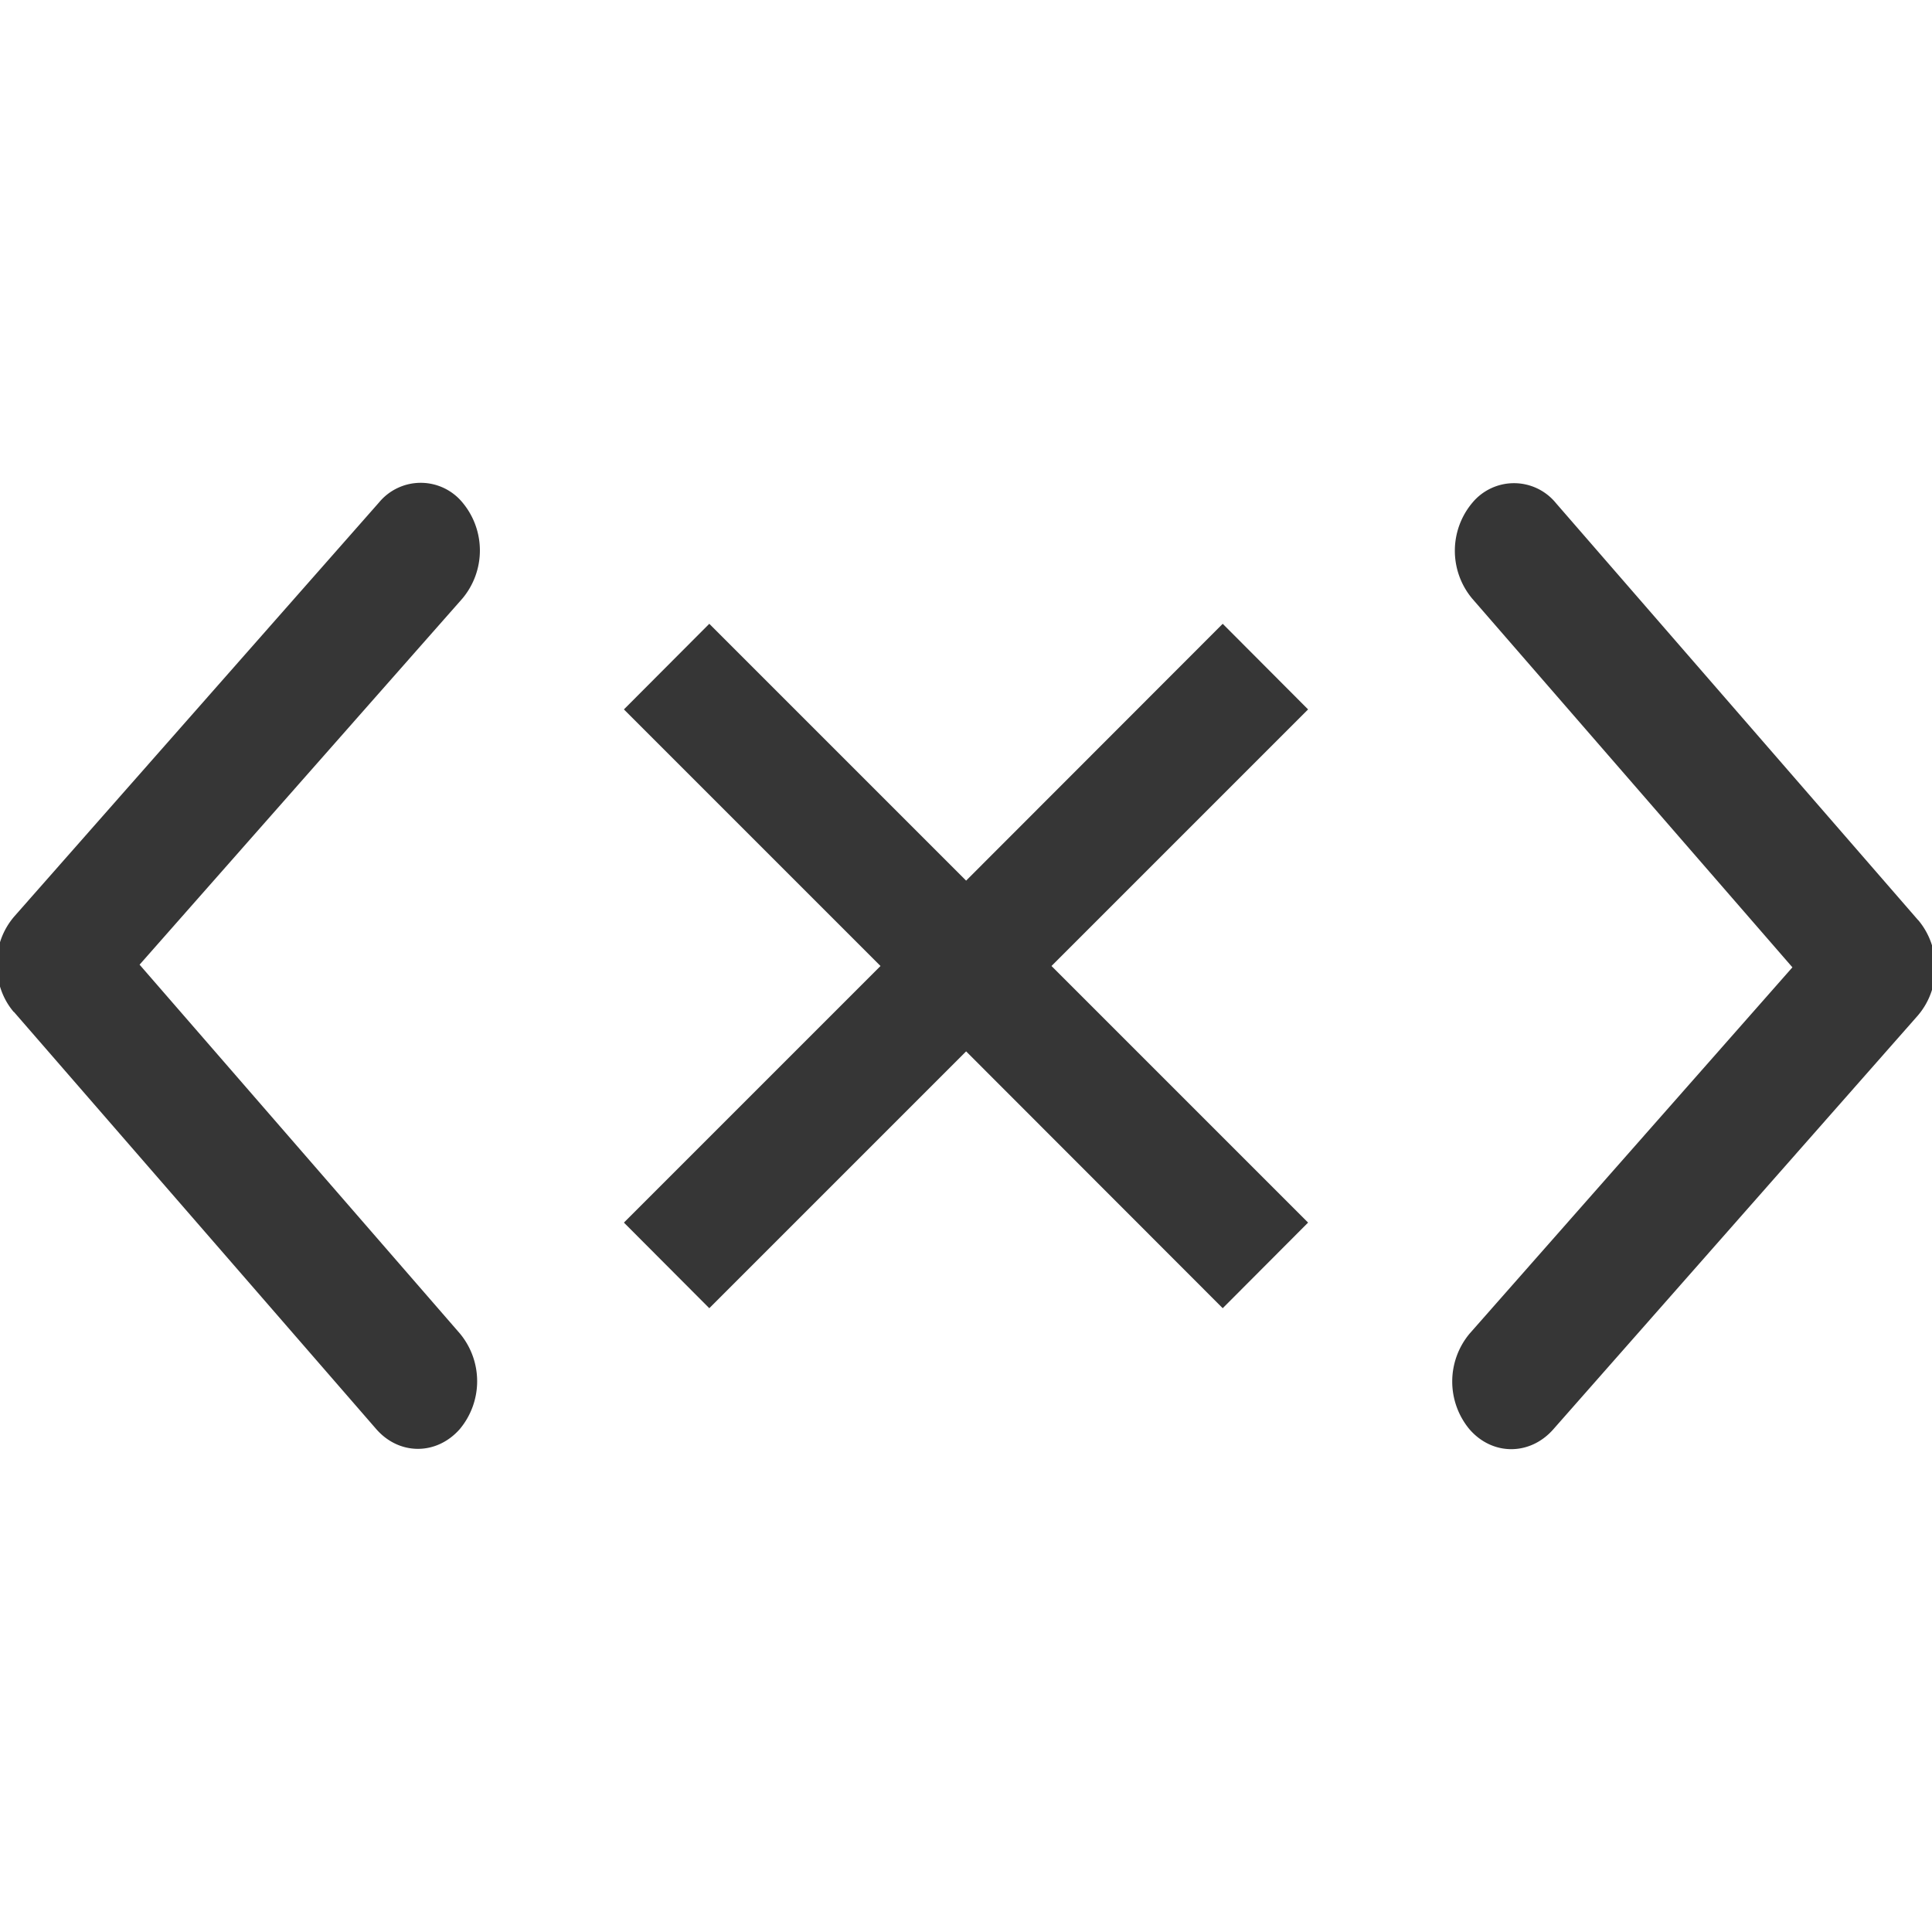 <svg width="16" height="16" xmlns="http://www.w3.org/2000/svg"><g fill="#363636" stroke-width="1.5"><path d="M.115 8.38l2.999 3.453c.19.22.5.221.693.003a.618.618 0 00.002-.792L1.156 7.989 3.83 4.956a.619.619 0 00.002-.792.448.448 0 00-.693-.003L.118 7.59a.601.601 0 00-.145.395c0 .143.047.287.142.397zM15.885 7.62l-2.999-3.453a.448.448 0 00-.693-.003.618.618 0 00-.002.792l2.653 3.055-2.673 3.033a.619.619 0 00-.002.792c.19.22.5.22.693.003l3.02-3.428a.601.601 0 00.145-.395.602.602 0 00-.142-.397z"/></g><path d="M5.874 5.166l-.707.709L7.292 8l-2.125 2.125.707.709 2.127-2.127 2.125 2.127.707-.709L8.708 8l2.125-2.125-.707-.709-2.125 2.127z" fill="#363636" stroke-linecap="round" stroke-linejoin="round" stroke-width="2.162"/></svg>